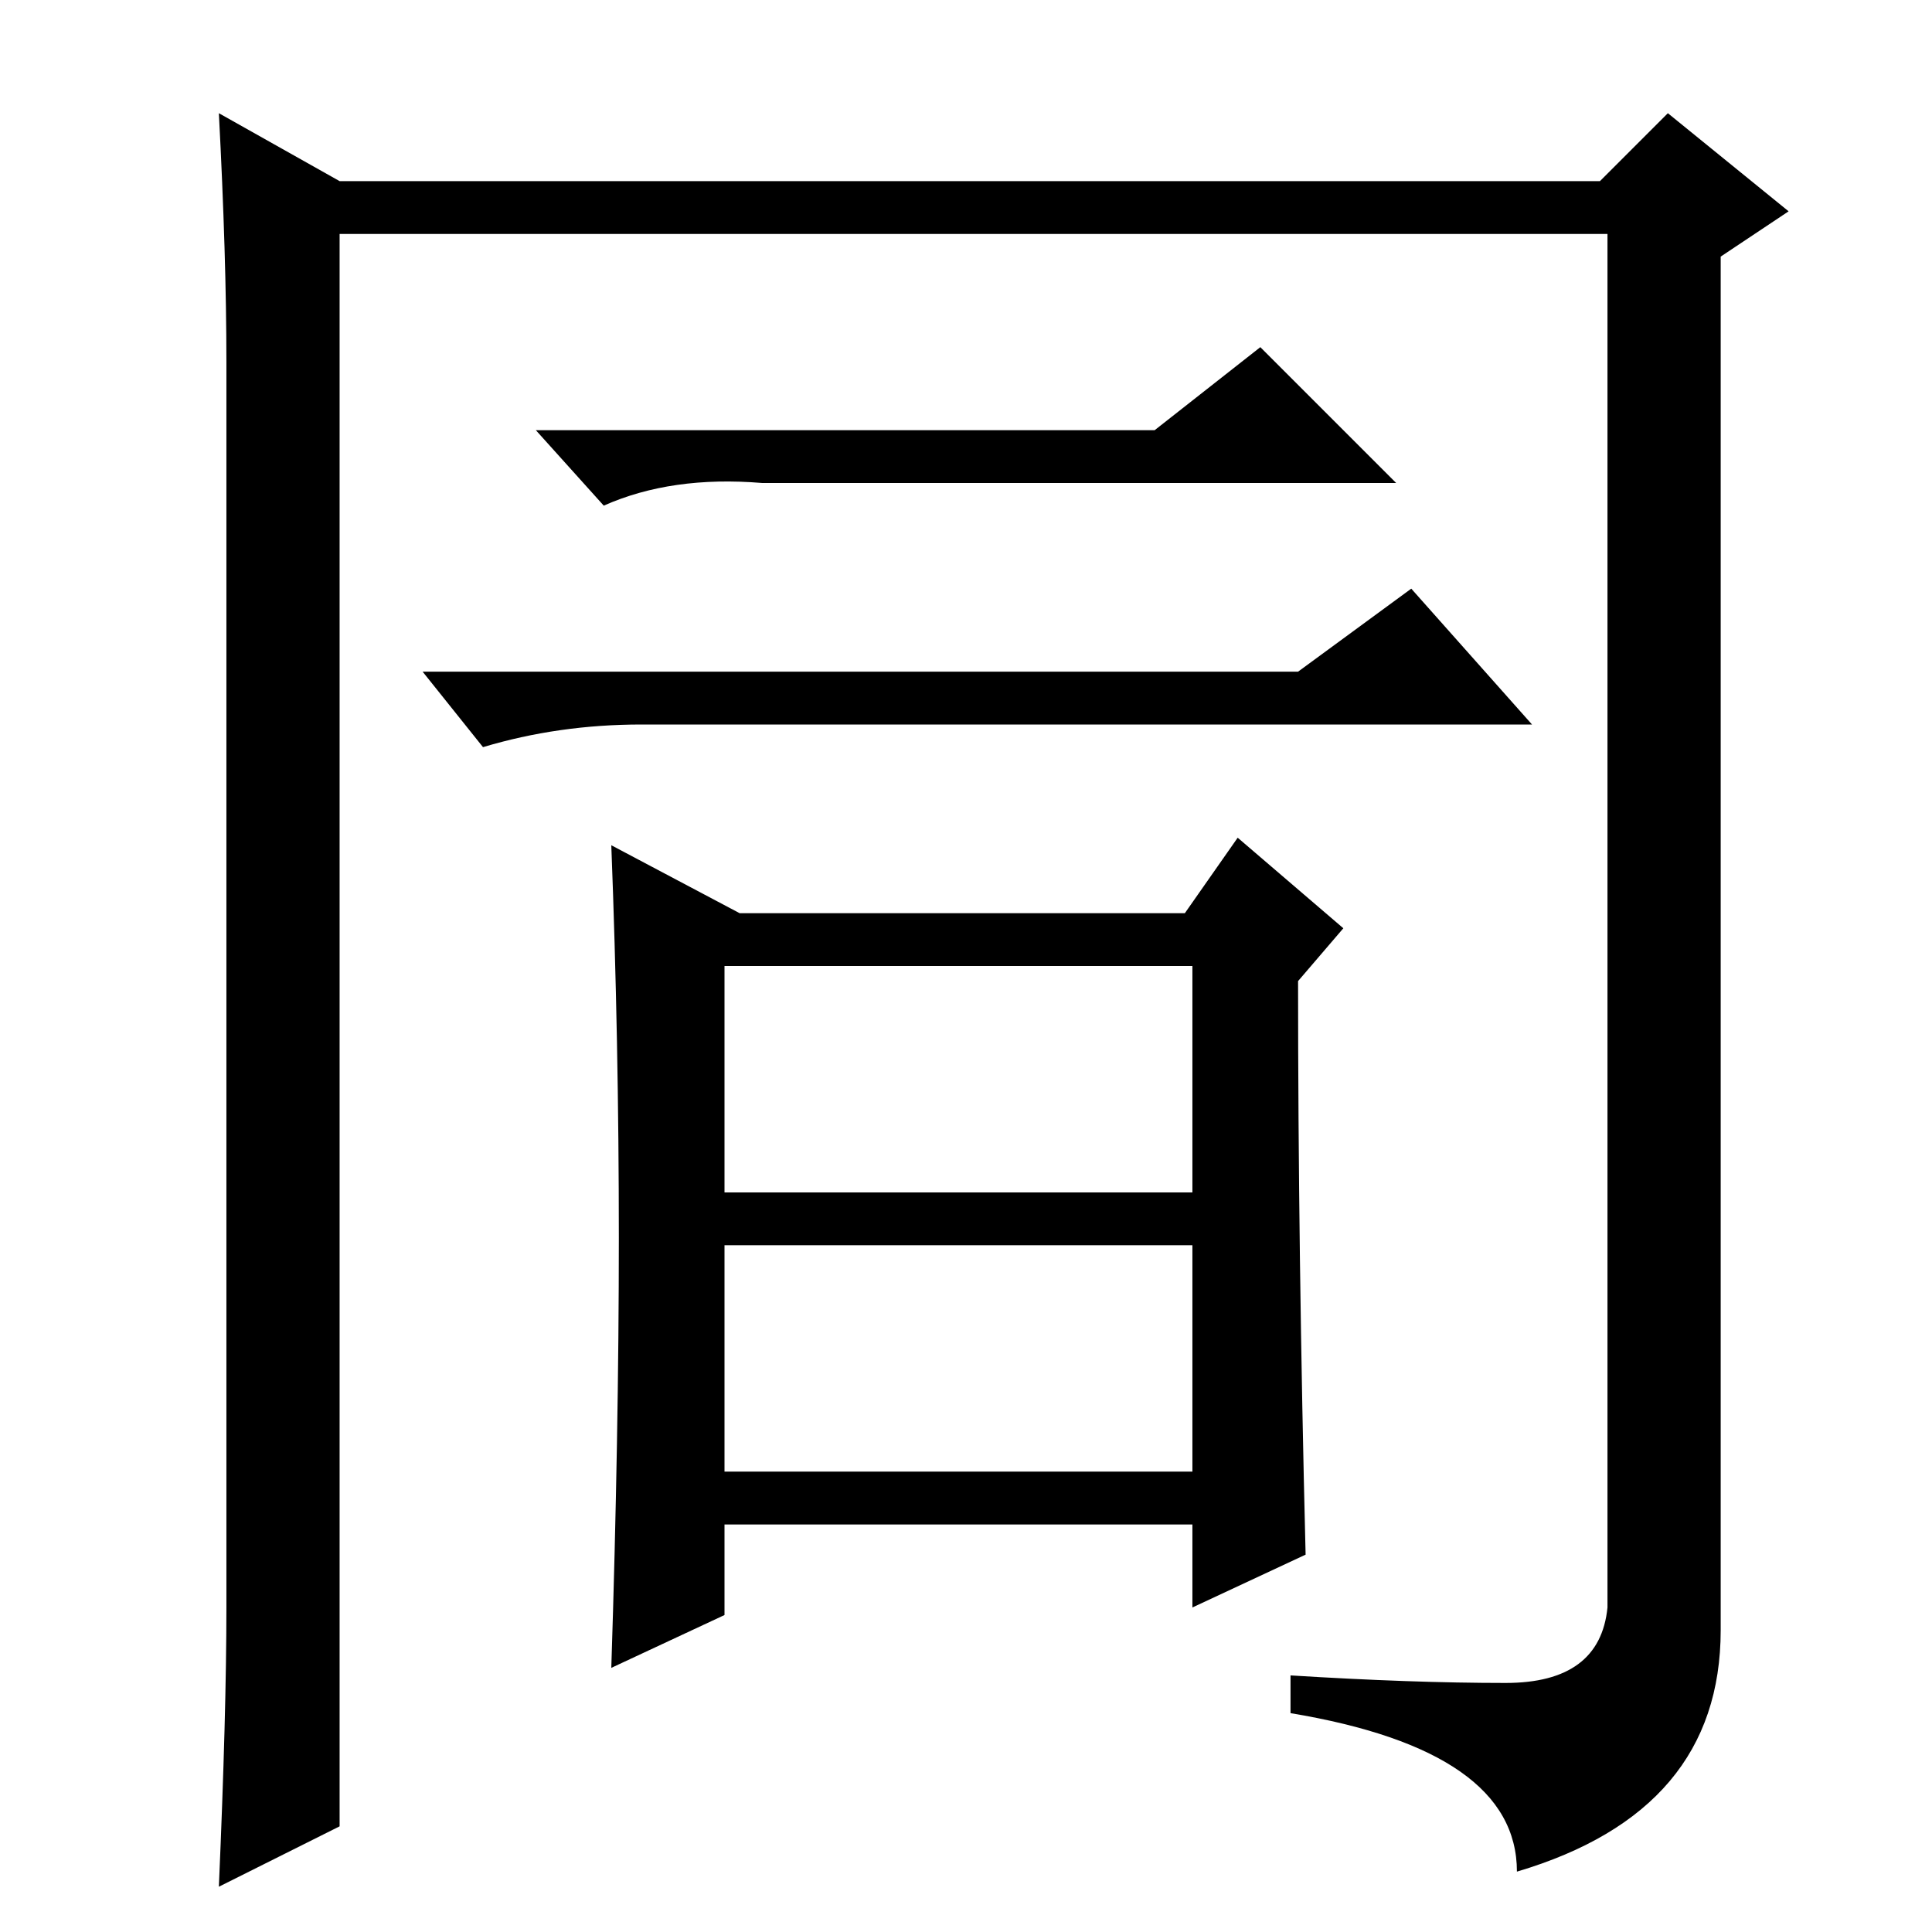 <?xml version="1.0" standalone="no"?>
<!DOCTYPE svg PUBLIC "-//W3C//DTD SVG 1.1//EN" "http://www.w3.org/Graphics/SVG/1.1/DTD/svg11.dtd" >
<svg xmlns="http://www.w3.org/2000/svg" xmlns:xlink="http://www.w3.org/1999/xlink" version="1.1" viewBox="0 -36 256 256">
  <g transform="matrix(1 0 0 -1 0 220)">
   <path fill="currentColor"
d="M29 241l16 -9h167l9 9l16 -13l-9 -6v-182q0 -24 -27 -32q0 16 -30 21v5q16 -1 28.5 -1t13.5 10v182h-168v-211l-16 -8q1 23 1 37v165q0 14 -1 33zM172 167l15 11l16 -18h-118q-11 0 -21 -3l-8 10h116zM153 199l14 11l18 -18h-84q-12 1 -21 -3l-9 10h82zM98 135h59l7 10
l14 -12l-6 -7q0 -36 1 -76l-15 -7v11h-62v-12l-15 -7q1 31 1 57t-1 52zM96 61h62v30h-62v-30zM96 98h62v30h-62v-30z" />
  </g>

</svg>
